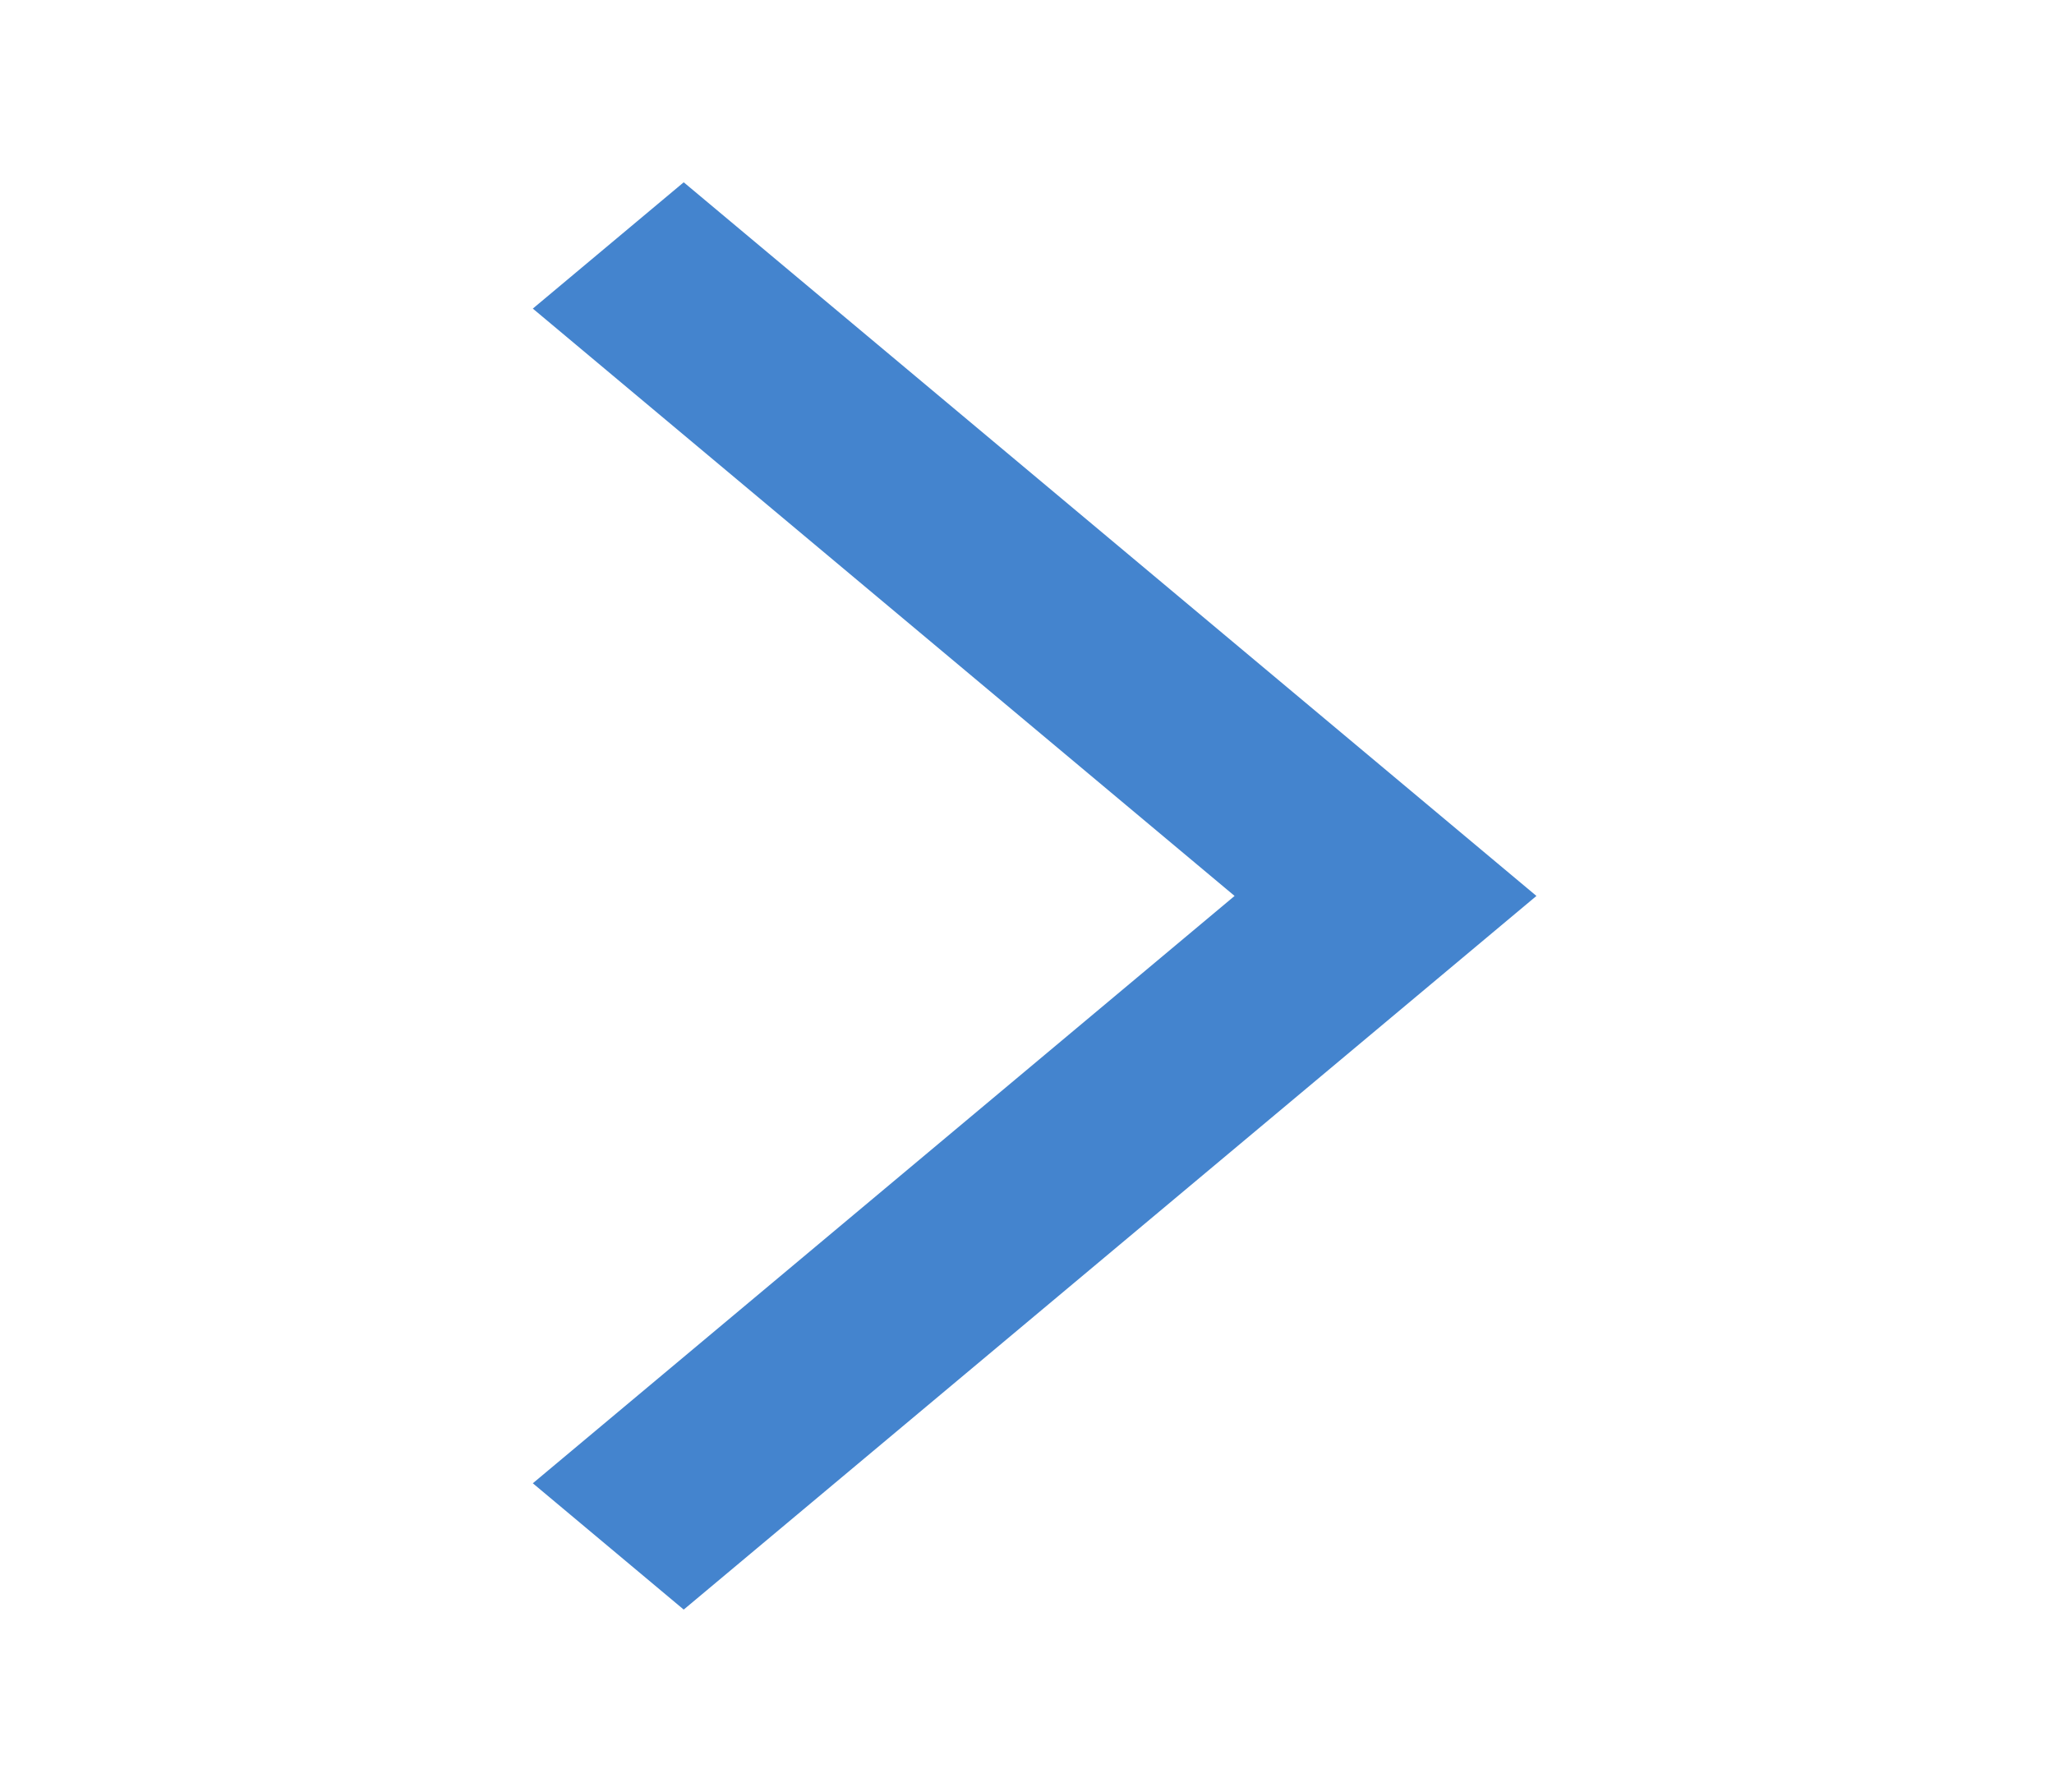 <svg width="47" height="41" viewBox="0 0 47 41" fill="none" xmlns="http://www.w3.org/2000/svg">
<g clip-path="url(#clip0_95:14)">
<path d="M12.192 33.939L15.645 36.829L35.157 20.5L15.645 4.171L12.192 7.061L28.25 20.5L12.192 33.939Z" fill="#4484CE"/>
</g>
<defs>
<clipPath id="clip0_95:14">
<rect width="46.827" height="39.19" fill="white" transform="translate(0.036 0.905)"/>
</clipPath>
</defs>
</svg>
